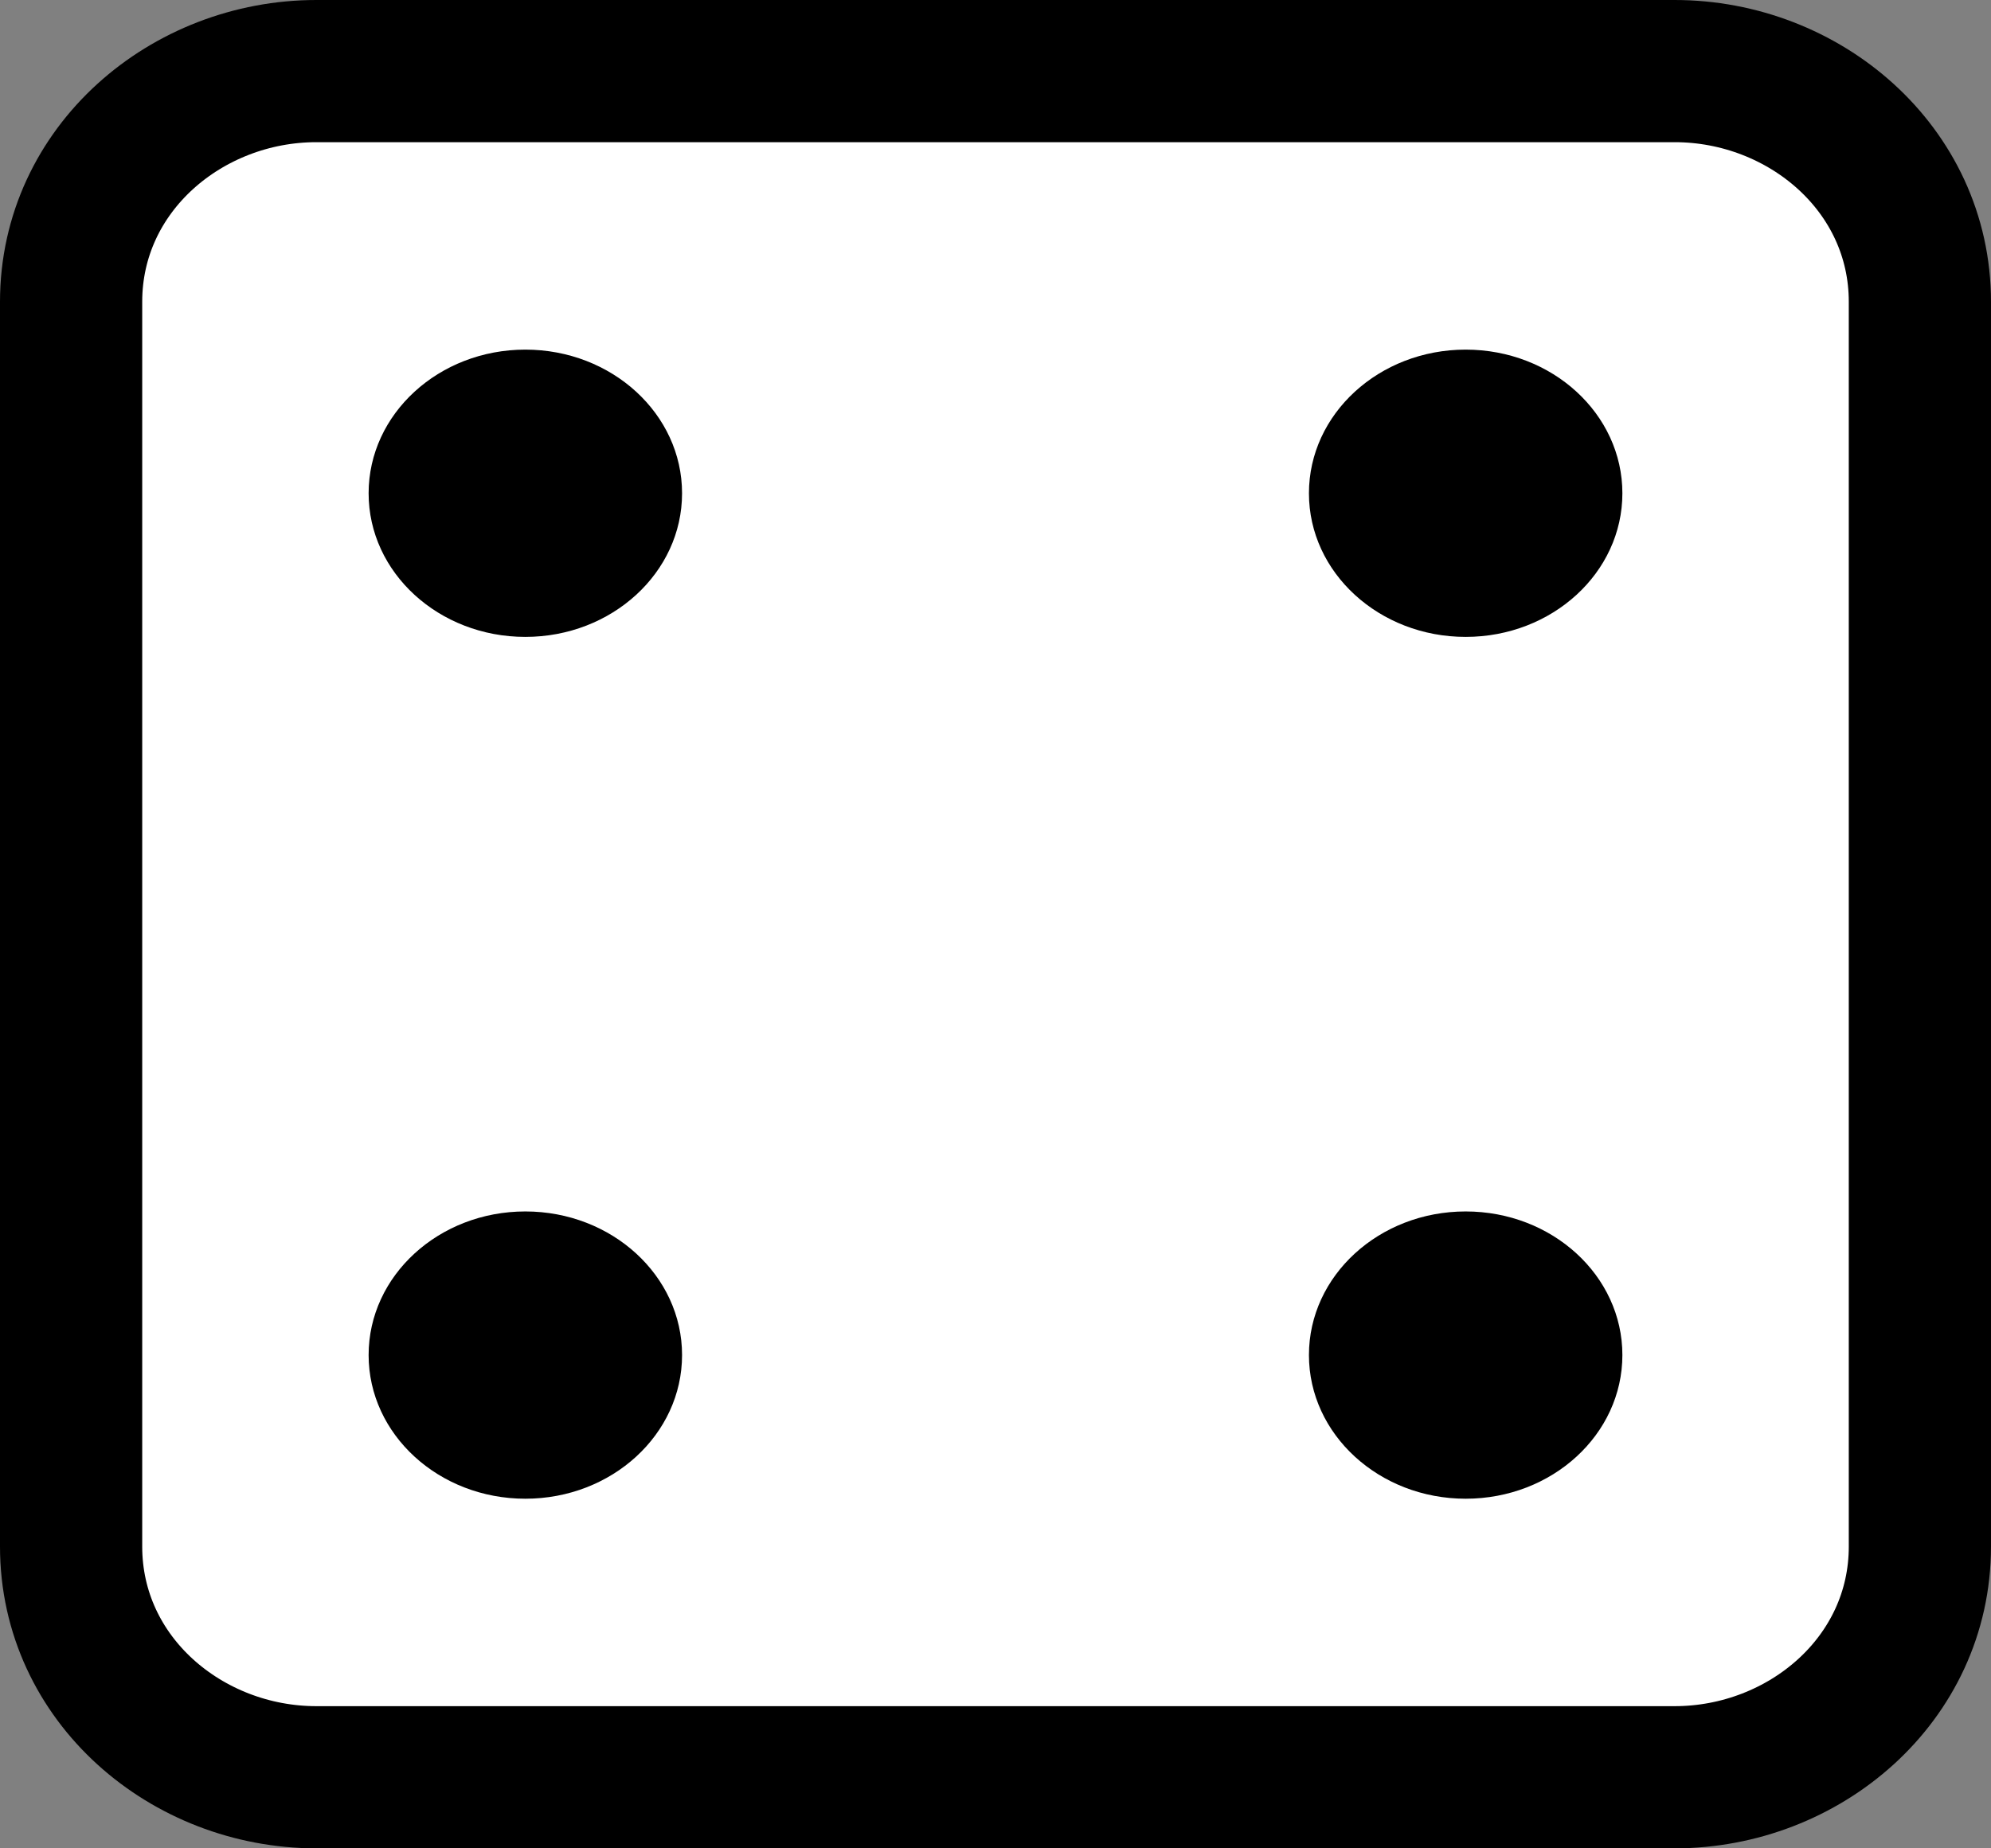 <svg width="28" height="26" viewBox="0 0 28 26" fill="none" xmlns="http://www.w3.org/2000/svg">
<rect x="0" y="0" width="28" height="26" fill="#808080" stroke="none"/>
<path d="M4.449 1C2.628 1 1 2.373 1 4.245V21.755C1 23.627 2.628 25 4.449 25H23.551C25.372 25 27 23.627 27 21.755V4.245C27 2.373 25.372 1 23.551 1H4.449Z" fill="white" stroke="black" stroke-width="2"/>
<path d="M9.592 6.939C9.592 8.055 8.605 8.959 7.388 8.959C6.171 8.959 5.184 8.055 5.184 6.939C5.184 5.823 6.171 4.918 7.388 4.918C8.605 4.918 9.592 5.823 9.592 6.939Z" fill="black"/>
<path d="M9.592 19.061C9.592 20.177 8.605 21.082 7.388 21.082C6.171 21.082 5.184 20.177 5.184 19.061C5.184 17.945 6.171 17.041 7.388 17.041C8.605 17.041 9.592 17.945 9.592 19.061Z" fill="black"/>
<path d="M22.816 6.939C22.816 8.055 21.83 8.959 20.612 8.959C19.395 8.959 18.408 8.055 18.408 6.939C18.408 5.823 19.395 4.918 20.612 4.918C21.83 4.918 22.816 5.823 22.816 6.939Z" fill="black"/>
<path d="M22.816 19.061C22.816 20.177 21.83 21.082 20.612 21.082C19.395 21.082 18.408 20.177 18.408 19.061C18.408 17.945 19.395 17.041 20.612 17.041C21.83 17.041 22.816 17.945 22.816 19.061Z" fill="black"/>
</svg>
